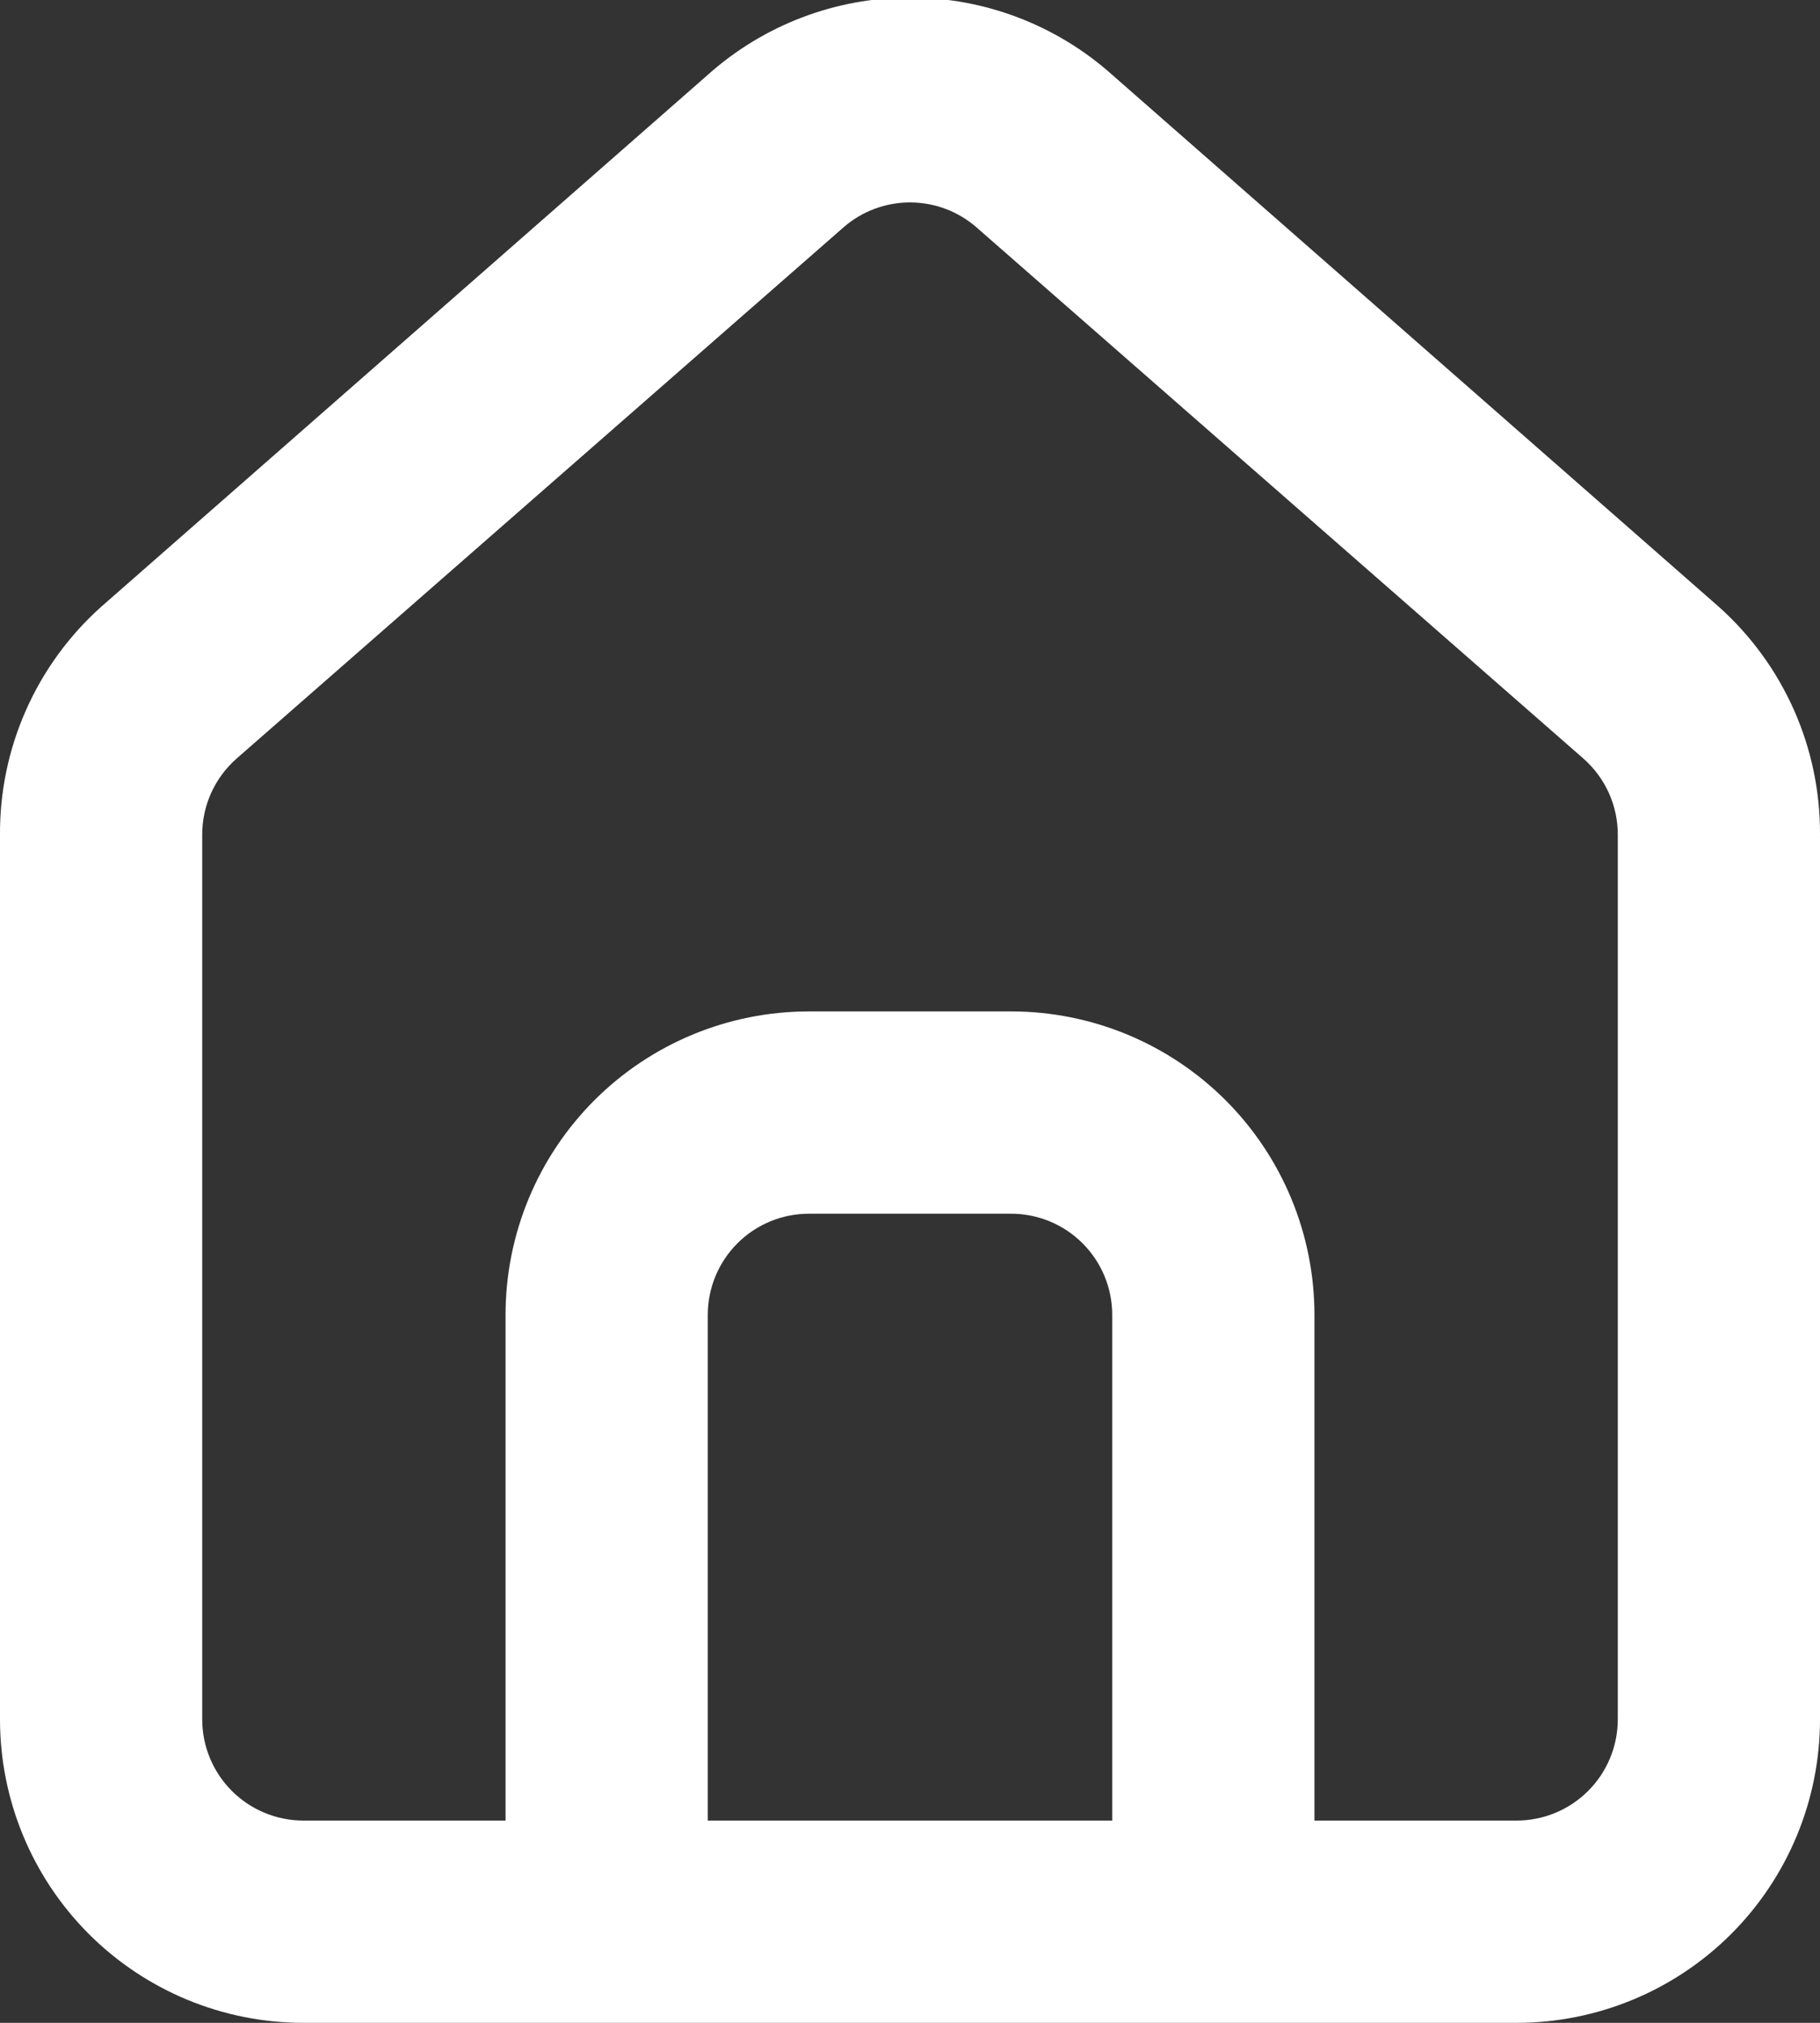 <svg width="36" height="40" viewBox="0 0 36 40" fill="none" xmlns="http://www.w3.org/2000/svg" xmlns:xlink="http://www.w3.org/1999/xlink">
<rect x="0" y="0" width="36" height="40" fill="#333333" stroke="none"/>
<path d="M34,12L22,1.48C20.9,0.496 19.476,-0.048 18,-0.048C16.524,-0.048 15.1,0.496 14,1.48L2,12C1.365,12.568 0.858,13.265 0.513,14.045C0.168,14.824 -0.007,15.668 0,16.52L0,34C0,35.591 0.632,37.117 1.757,38.243C2.883,39.368 4.409,40 6,40L30,40C31.591,40 33.117,39.368 34.243,38.243C35.368,37.117 36,35.591 36,34L36,16.5C36.004,15.651 35.828,14.811 35.483,14.035C35.138,13.26 34.633,12.566 34,12L34,12ZM22,36L14,36L14,26C14,25.47 14.211,24.961 14.586,24.586C14.961,24.211 15.47,24 16,24L20,24C20.53,24 21.039,24.211 21.414,24.586C21.789,24.961 22,25.47 22,26L22,36ZM32,34C32,34.53 31.789,35.039 31.414,35.414C31.039,35.789 30.53,36 30,36L26,36L26,26C26,24.409 25.368,22.883 24.243,21.757C23.117,20.632 21.591,20 20,20L16,20C14.409,20 12.883,20.632 11.757,21.757C10.632,22.883 10,24.409 10,26L10,36L6,36C5.47,36 4.961,35.789 4.586,35.414C4.211,35.039 4,34.53 4,34L4,16.5C4,16.216 4.061,15.935 4.178,15.677C4.296,15.418 4.467,15.187 4.68,15L16.68,4.5C17.045,4.179 17.514,4.003 18,4.003C18.486,4.003 18.955,4.179 19.32,4.5L31.32,15C31.533,15.187 31.704,15.418 31.822,15.677C31.939,15.935 32,16.216 32,16.5L32,34Z" fill="#FFFFFF"/>
</svg>
